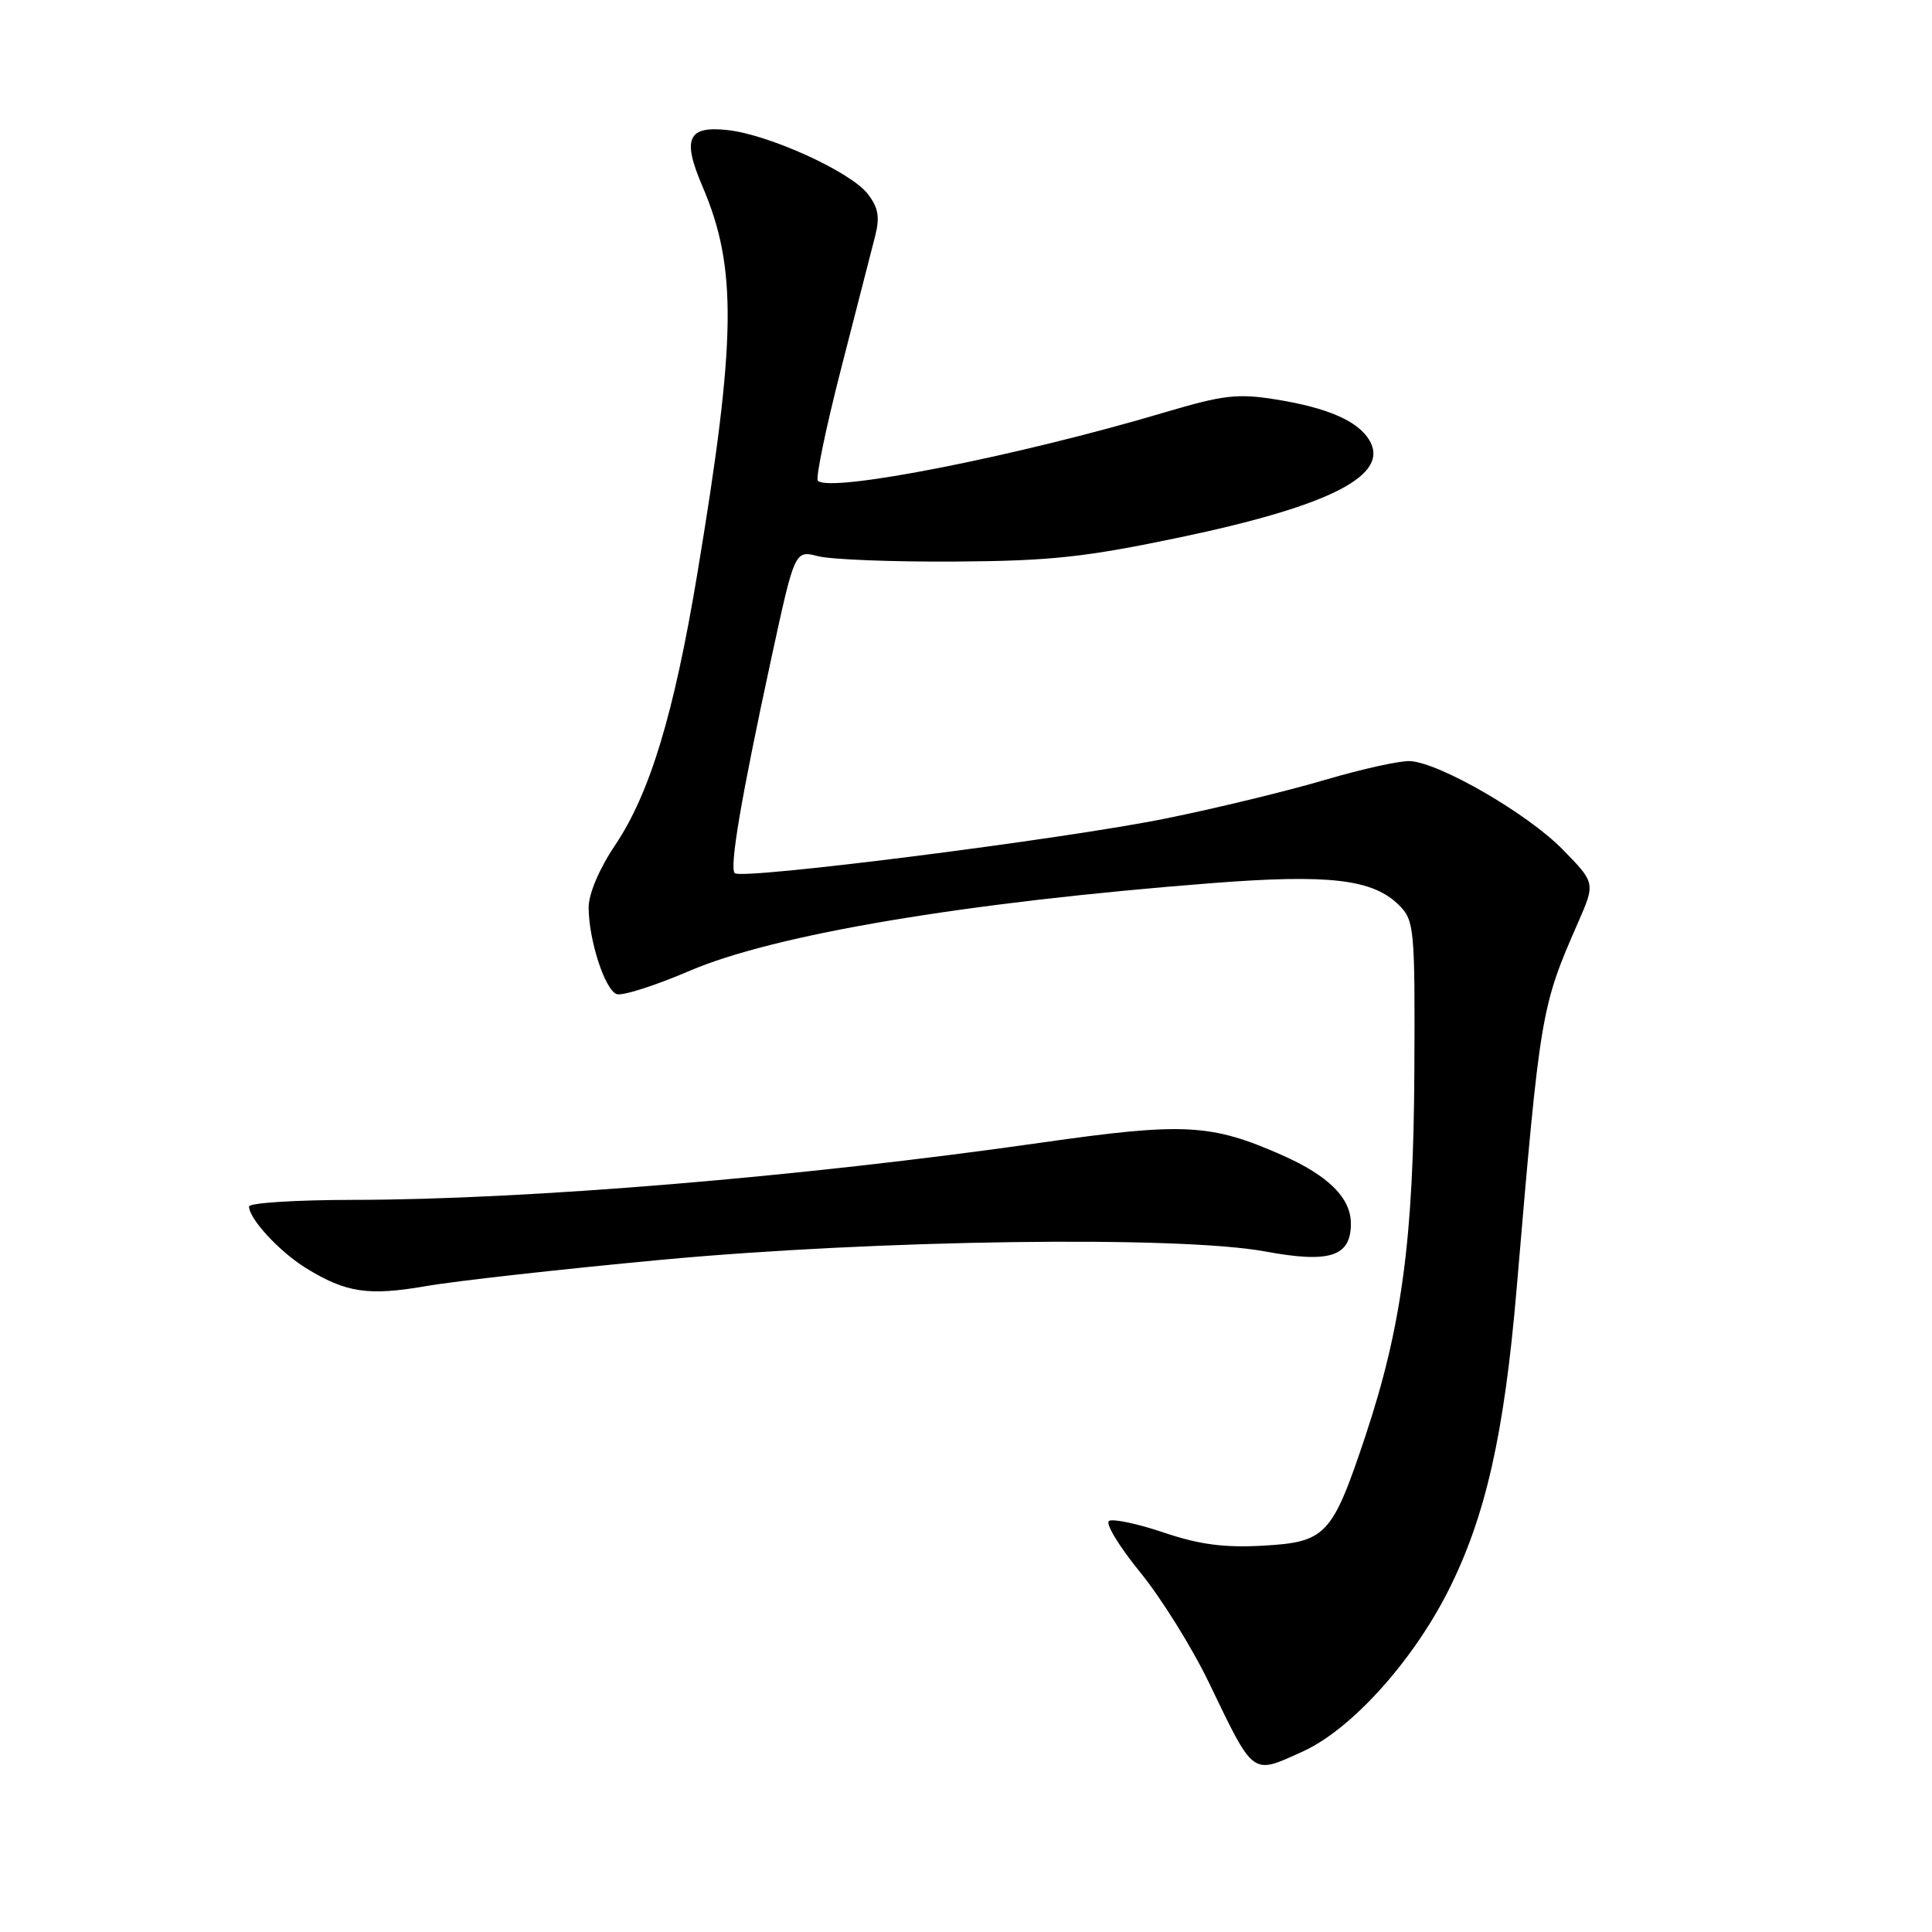 <?xml version="1.0" encoding="UTF-8" standalone="no"?>
<!DOCTYPE svg PUBLIC "-//W3C//DTD SVG 1.1//EN" "http://www.w3.org/Graphics/SVG/1.1/DTD/svg11.dtd" >
<svg xmlns="http://www.w3.org/2000/svg" xmlns:xlink="http://www.w3.org/1999/xlink" version="1.1" viewBox="0 0 256 256">
 <g >
 <path fill="currentColor"
d=" M 172.63 232.08 C 179.02 229.18 187.14 220.21 191.90 210.79 C 196.84 201.00 199.32 190.06 200.96 170.79 C 204.09 134.00 204.17 133.51 209.10 122.24 C 211.40 116.99 211.40 116.99 207.02 112.52 C 202.39 107.80 190.80 101.09 186.85 100.85 C 185.56 100.77 180.49 101.89 175.60 103.33 C 170.70 104.78 161.25 107.08 154.60 108.43 C 141.13 111.18 98.28 116.61 97.36 115.70 C 96.63 114.97 98.20 105.74 102.21 87.20 C 105.31 72.91 105.31 72.91 108.40 73.70 C 110.11 74.14 118.25 74.46 126.50 74.41 C 139.22 74.33 143.77 73.84 156.41 71.19 C 176.42 66.99 184.30 62.91 181.40 58.25 C 179.85 55.75 175.87 54.03 169.12 52.94 C 163.98 52.11 162.13 52.33 154.37 54.63 C 134.84 60.44 110.00 65.34 108.37 63.70 C 108.05 63.38 109.44 56.68 111.46 48.81 C 113.49 40.94 115.51 33.04 115.97 31.25 C 116.60 28.73 116.38 27.48 114.95 25.66 C 112.64 22.73 101.95 17.86 96.45 17.24 C 91.14 16.64 90.36 18.34 93.06 24.65 C 97.70 35.46 97.58 44.83 92.41 75.95 C 89.31 94.60 86.12 105.14 81.48 112.03 C 79.41 115.11 78.00 118.43 78.00 120.23 C 78.00 124.51 80.13 131.11 81.70 131.72 C 82.43 132.00 86.76 130.62 91.33 128.66 C 102.61 123.81 127.91 119.56 160.59 117.02 C 176.14 115.81 181.94 116.49 185.40 119.96 C 187.40 121.97 187.50 123.03 187.41 141.78 C 187.31 164.19 185.75 175.78 180.90 190.35 C 176.52 203.47 175.71 204.34 167.34 204.81 C 162.22 205.10 158.91 204.66 154.20 203.07 C 150.73 201.90 147.47 201.21 146.95 201.53 C 146.43 201.85 148.28 204.90 151.06 208.31 C 153.84 211.71 157.96 218.32 160.21 223.00 C 166.22 235.47 165.82 235.17 172.63 232.08 Z  M 87.52 166.94 C 116.19 164.27 156.22 163.71 167.67 165.83 C 176.22 167.41 179.00 166.50 179.00 162.14 C 179.00 158.74 176.04 155.79 169.90 153.07 C 160.45 148.89 156.88 148.71 137.95 151.41 C 106.02 155.97 69.86 158.97 46.75 158.99 C 39.19 159.00 33.00 159.39 33.00 159.87 C 33.00 161.49 37.03 165.86 40.53 168.02 C 45.84 171.30 48.81 171.74 56.50 170.41 C 60.37 169.73 74.33 168.18 87.52 166.94 Z "/>
</g>
</svg>